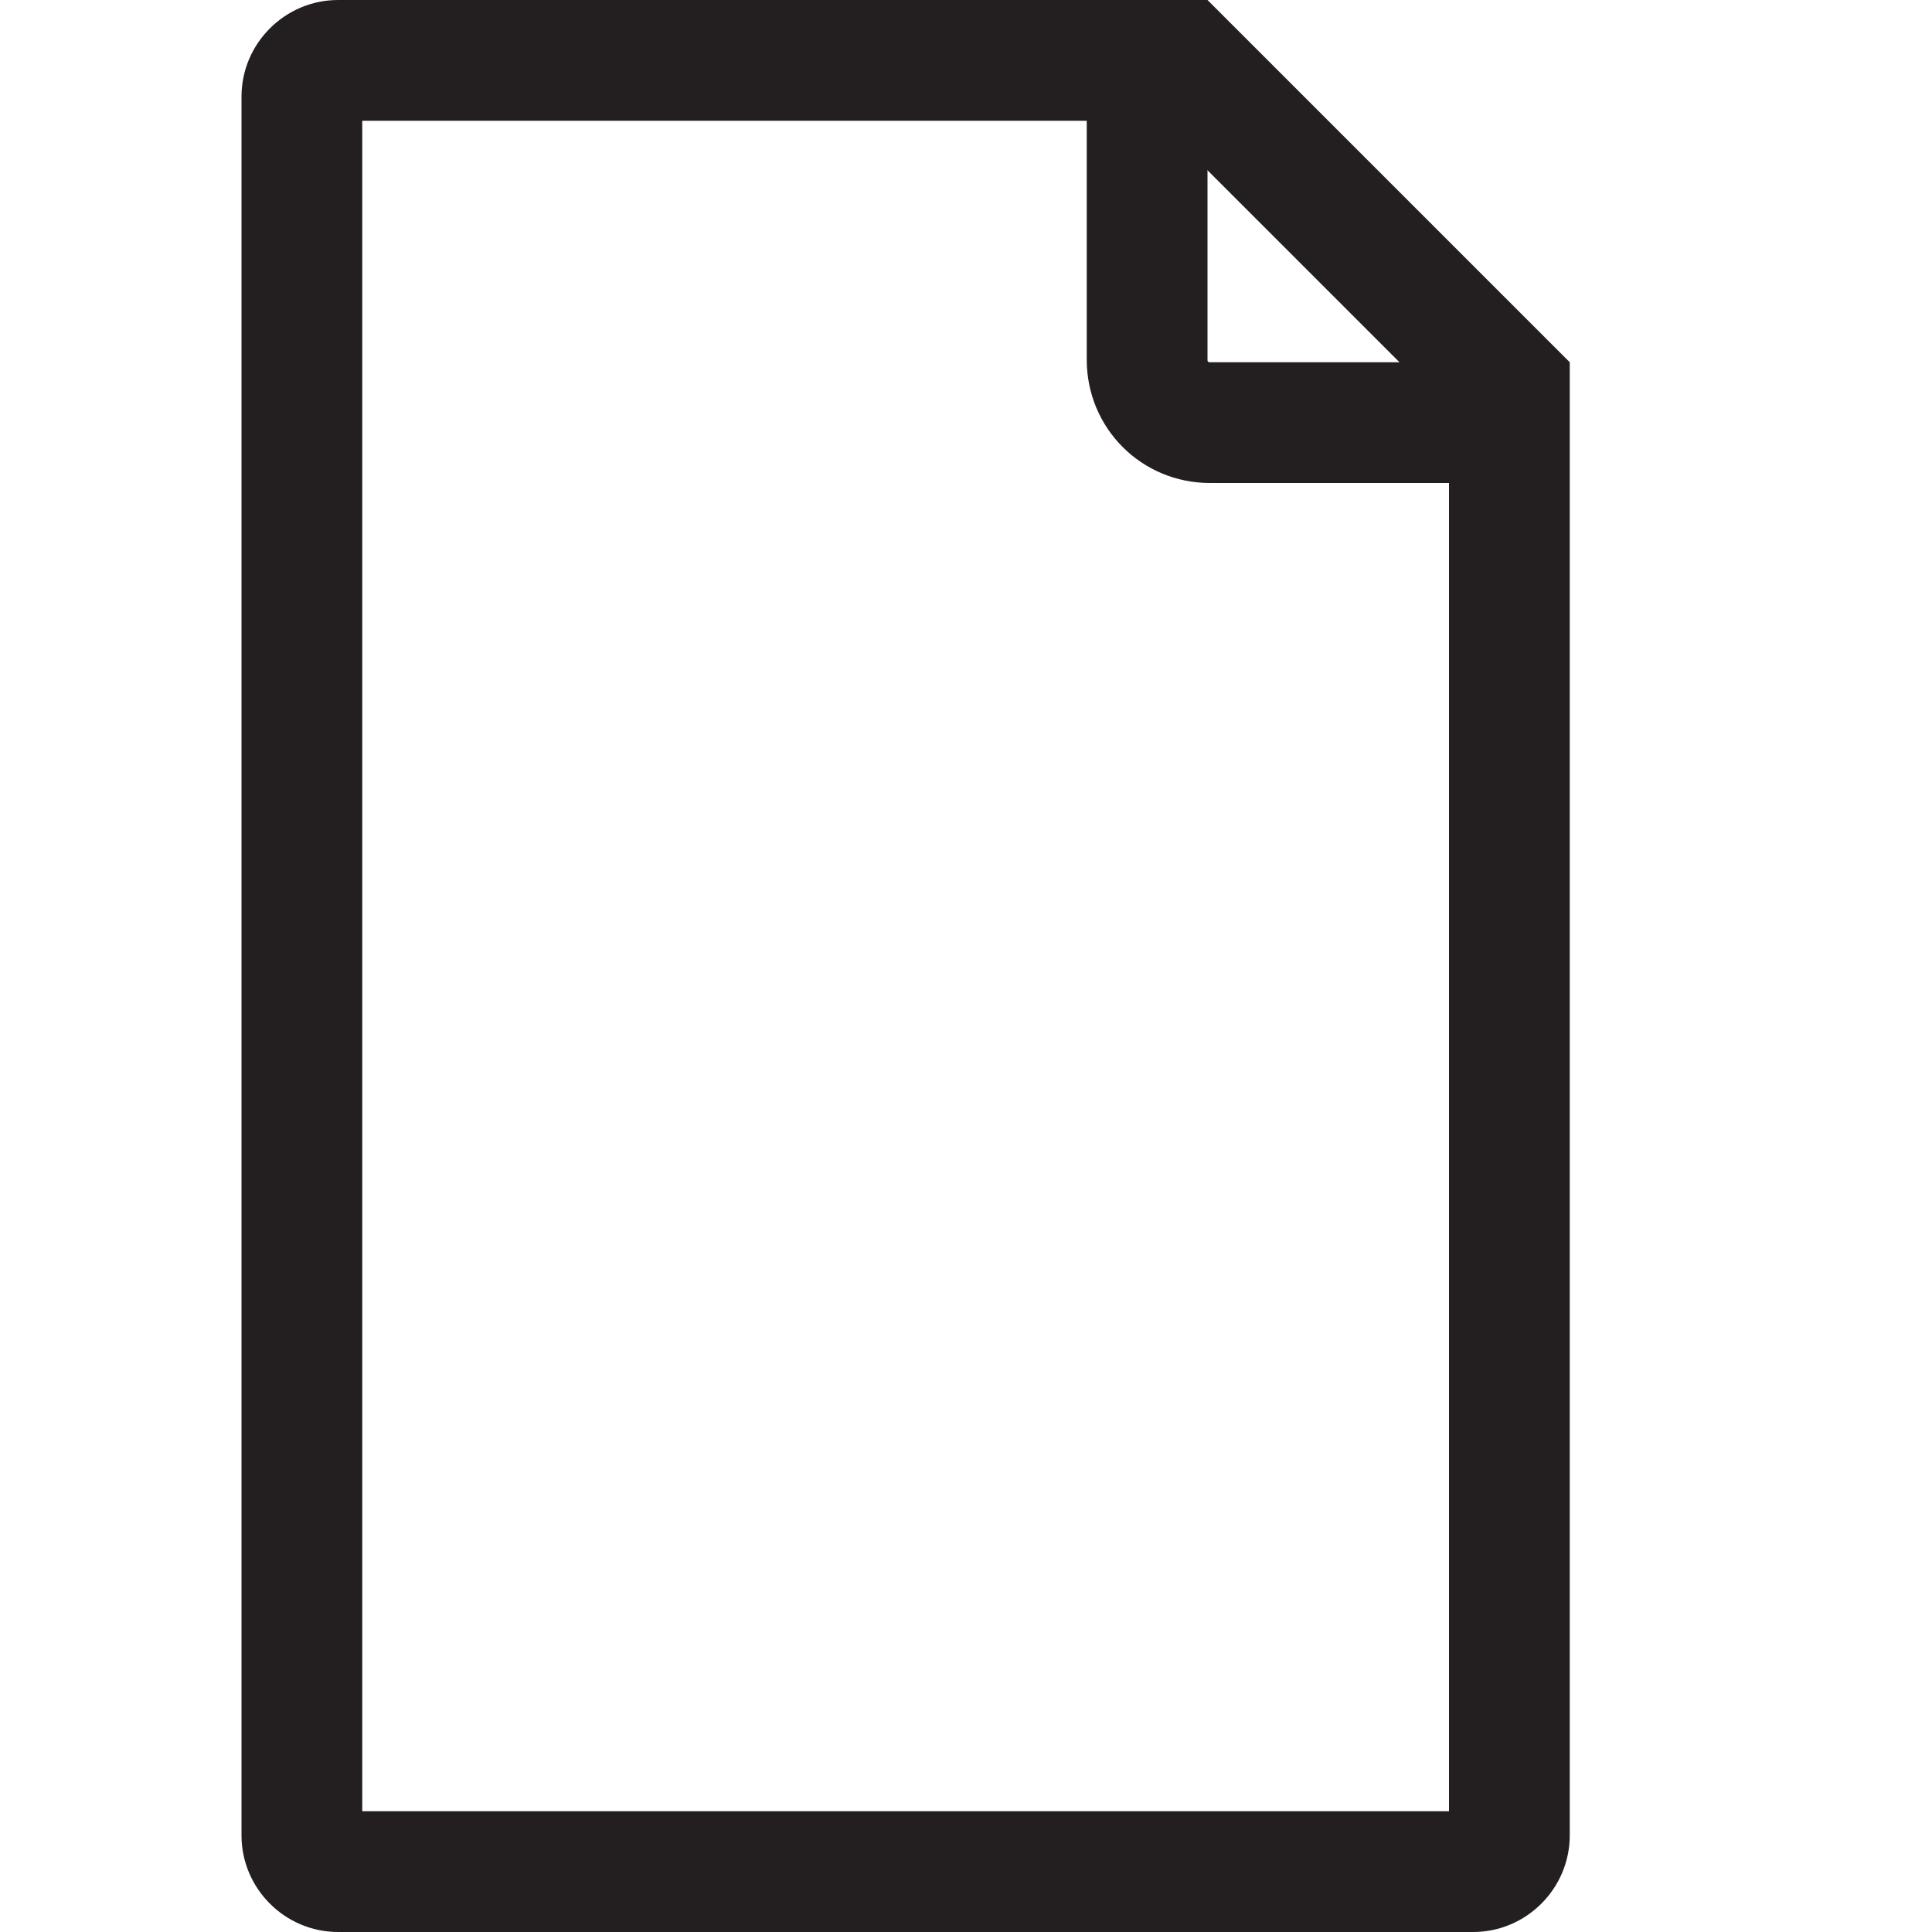 <?xml version="1.0" encoding="utf-8"?>
<!-- Generator: Adobe Illustrator 21.0.0, SVG Export Plug-In . SVG Version: 6.00 Build 0)  -->
<svg version="1.1" id="Layer_1" xmlns="http://www.w3.org/2000/svg" xmlns:xlink="http://www.w3.org/1999/xlink" x="0px" y="0px"
	 viewBox="0 0 160 160" style="enable-background:new 0 0 160 160;" xml:space="preserve">
<style type="text/css">
	.st0{fill:#231F20;}
	.st1{fill:none;stroke:#231F20;stroke-width:10;stroke-miterlimit:10;}
</style>
<g>
	<path class="st0" d="M95.9,10L120,34.1V150H30V10H95.9 M100,0H28c-4.4,0-8,3.6-8,8V152c0,4.4,3.6,8,8,8H122c4.4,0,8-3.6,8-8V30
		L100,0L100,0z"/>
</g>
<path class="st1" d="M95,5v24.8c0,2.9,2.3,5.2,5.2,5.2H125"/>
</svg>
